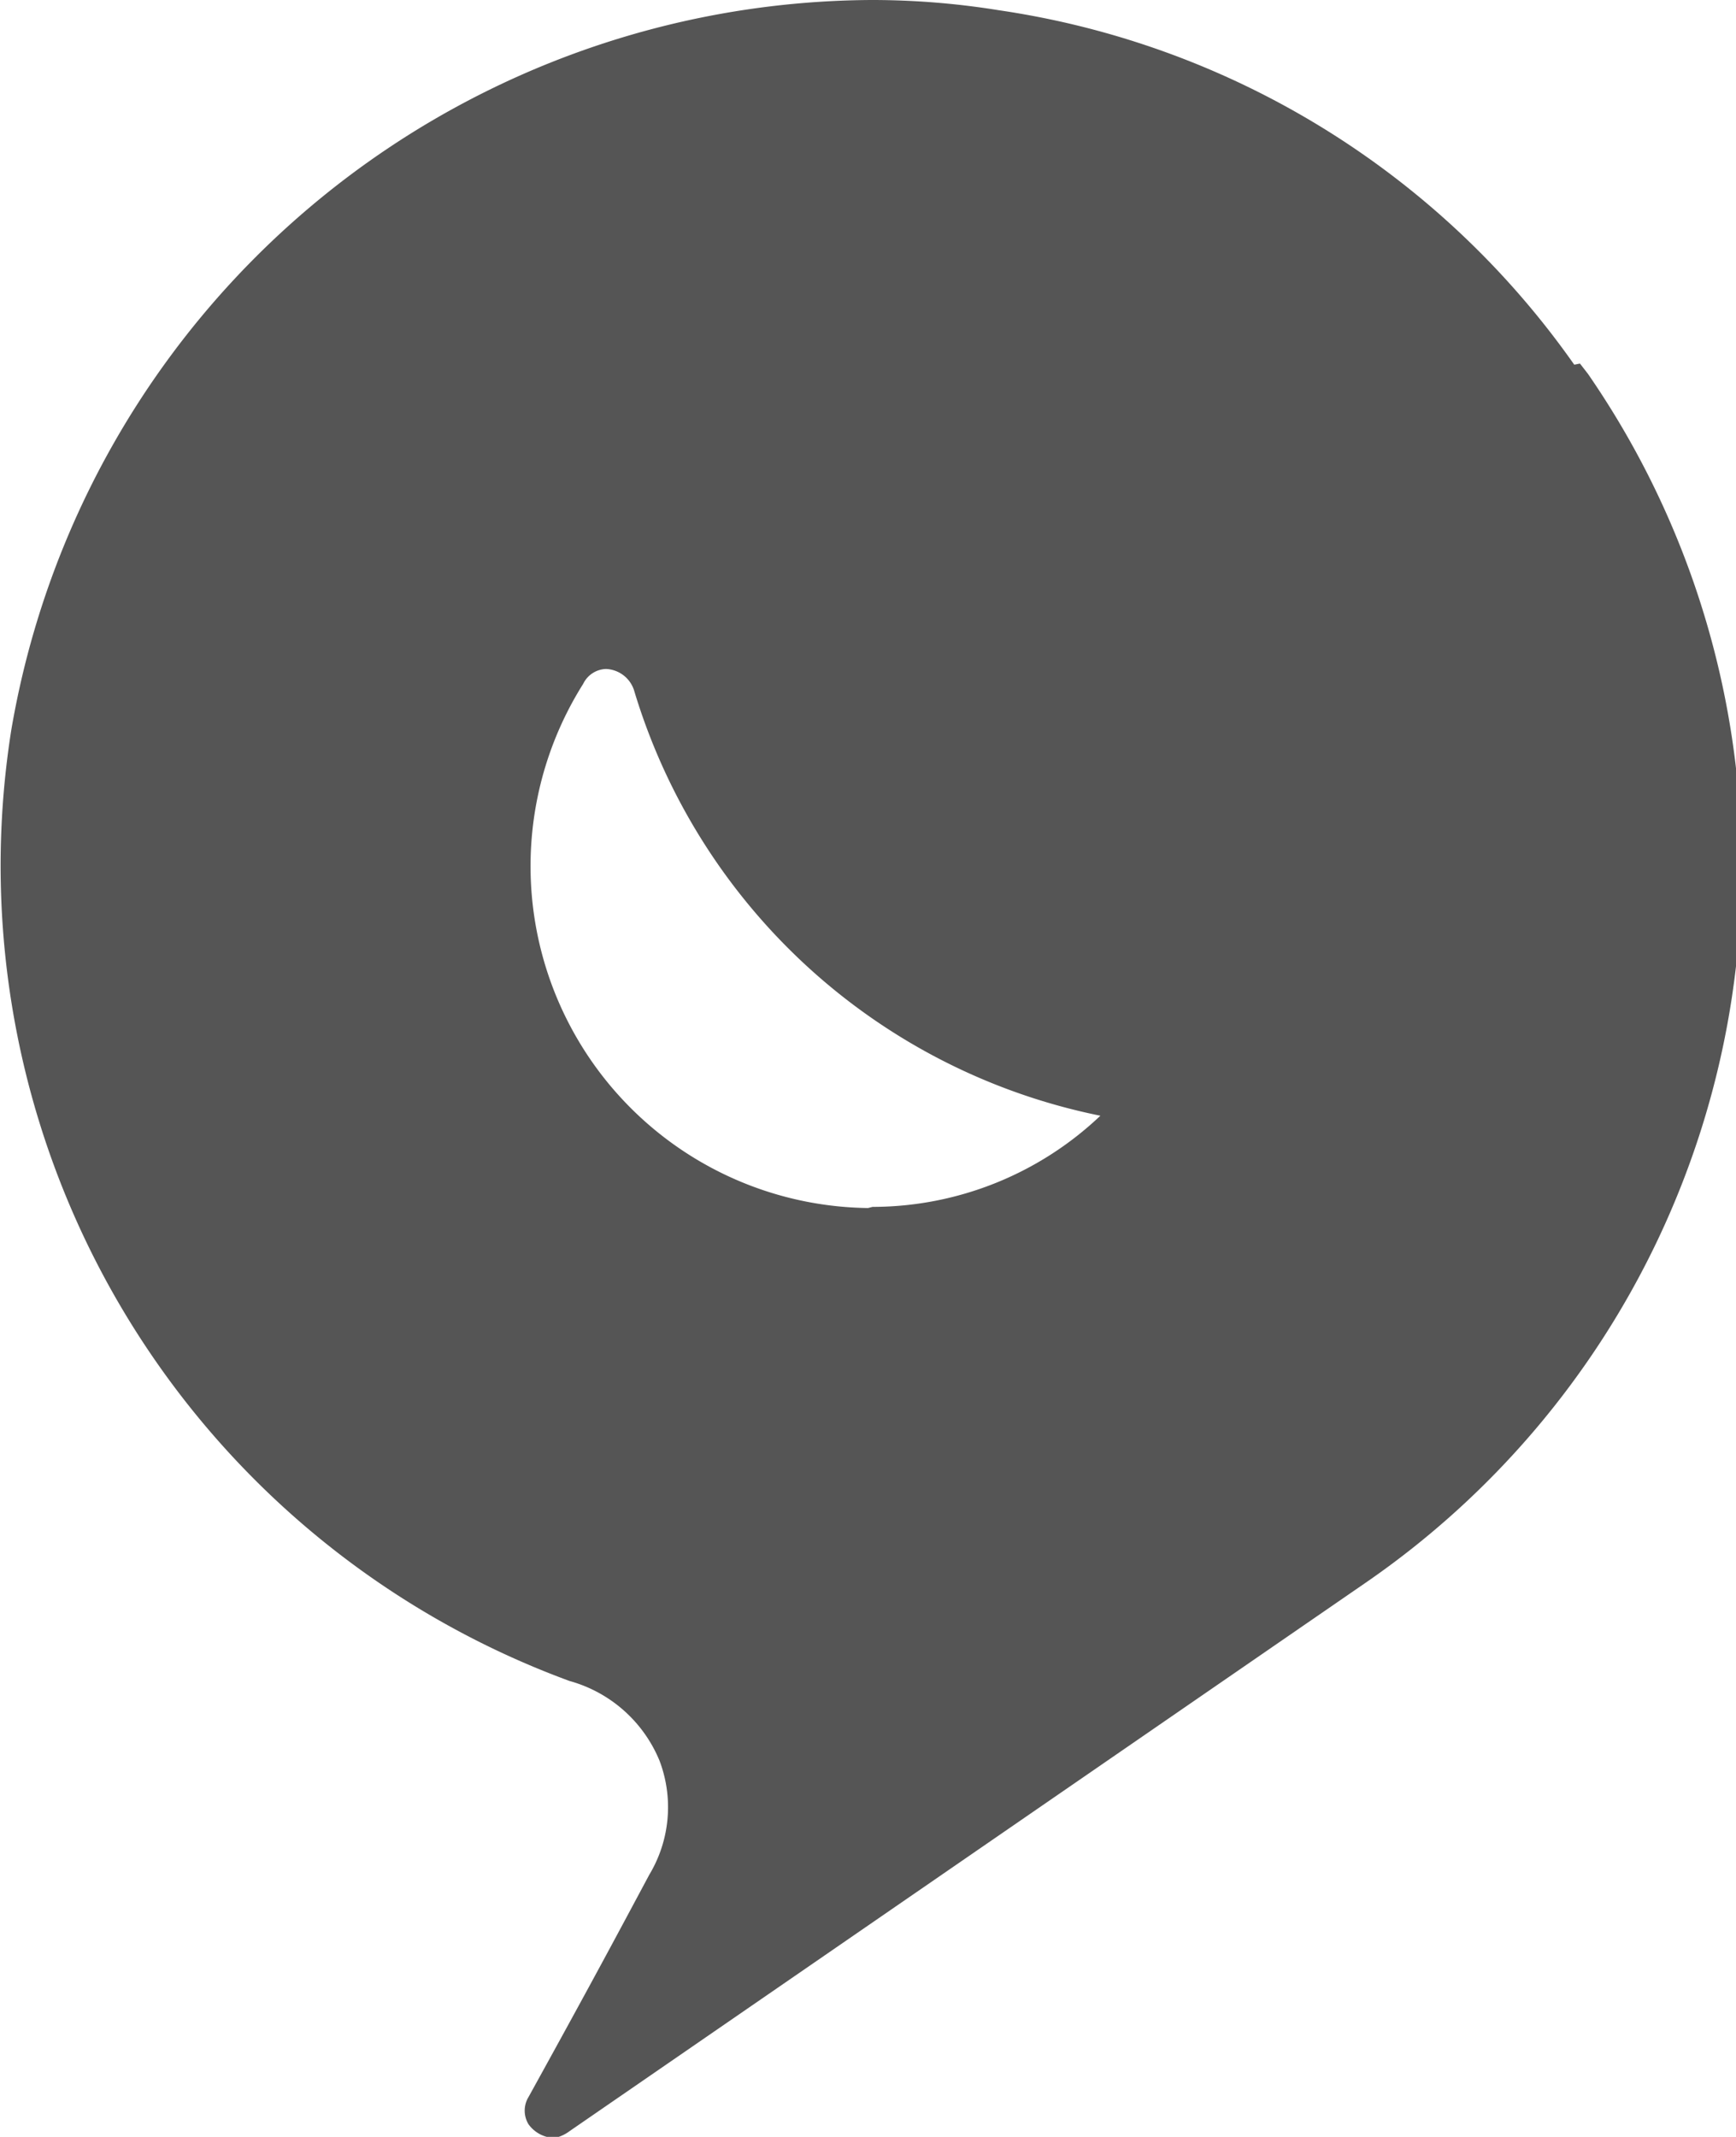 <svg id="레이어_1" data-name="레이어 1" xmlns="http://www.w3.org/2000/svg" viewBox="0 0 15.24 18.75"><defs><style>.cls-1{fill:rgb(85,85,85);}</style></defs><title>검색</title><path id="액션제주" class="cls-1" d="M13.82,3.2A7.5,7.5,0,0,0,8.77.09,7,7,0,0,0,7.65,0,7.7,7.7,0,0,0,.1,6.4,7.62,7.62,0,0,0,5,14.75a1.2,1.2,0,0,1,.79.7,1.15,1.15,0,0,1-.09,1l-.15.28c-.23.43-.49.91-.91,1.67a.23.23,0,0,0,0,.24.29.29,0,0,0,.23.12A.34.34,0,0,0,5,18.7l7-4.82a7.62,7.62,0,0,0,1.94-10.6l-.07-.09Zm-6.2,7.4A3,3,0,0,1,5.12,6a.23.23,0,0,1,.2-.13.27.27,0,0,1,.25.2A5.39,5.39,0,0,0,9.66,9.79a2.91,2.91,0,0,1-2,.8Z"/></svg>